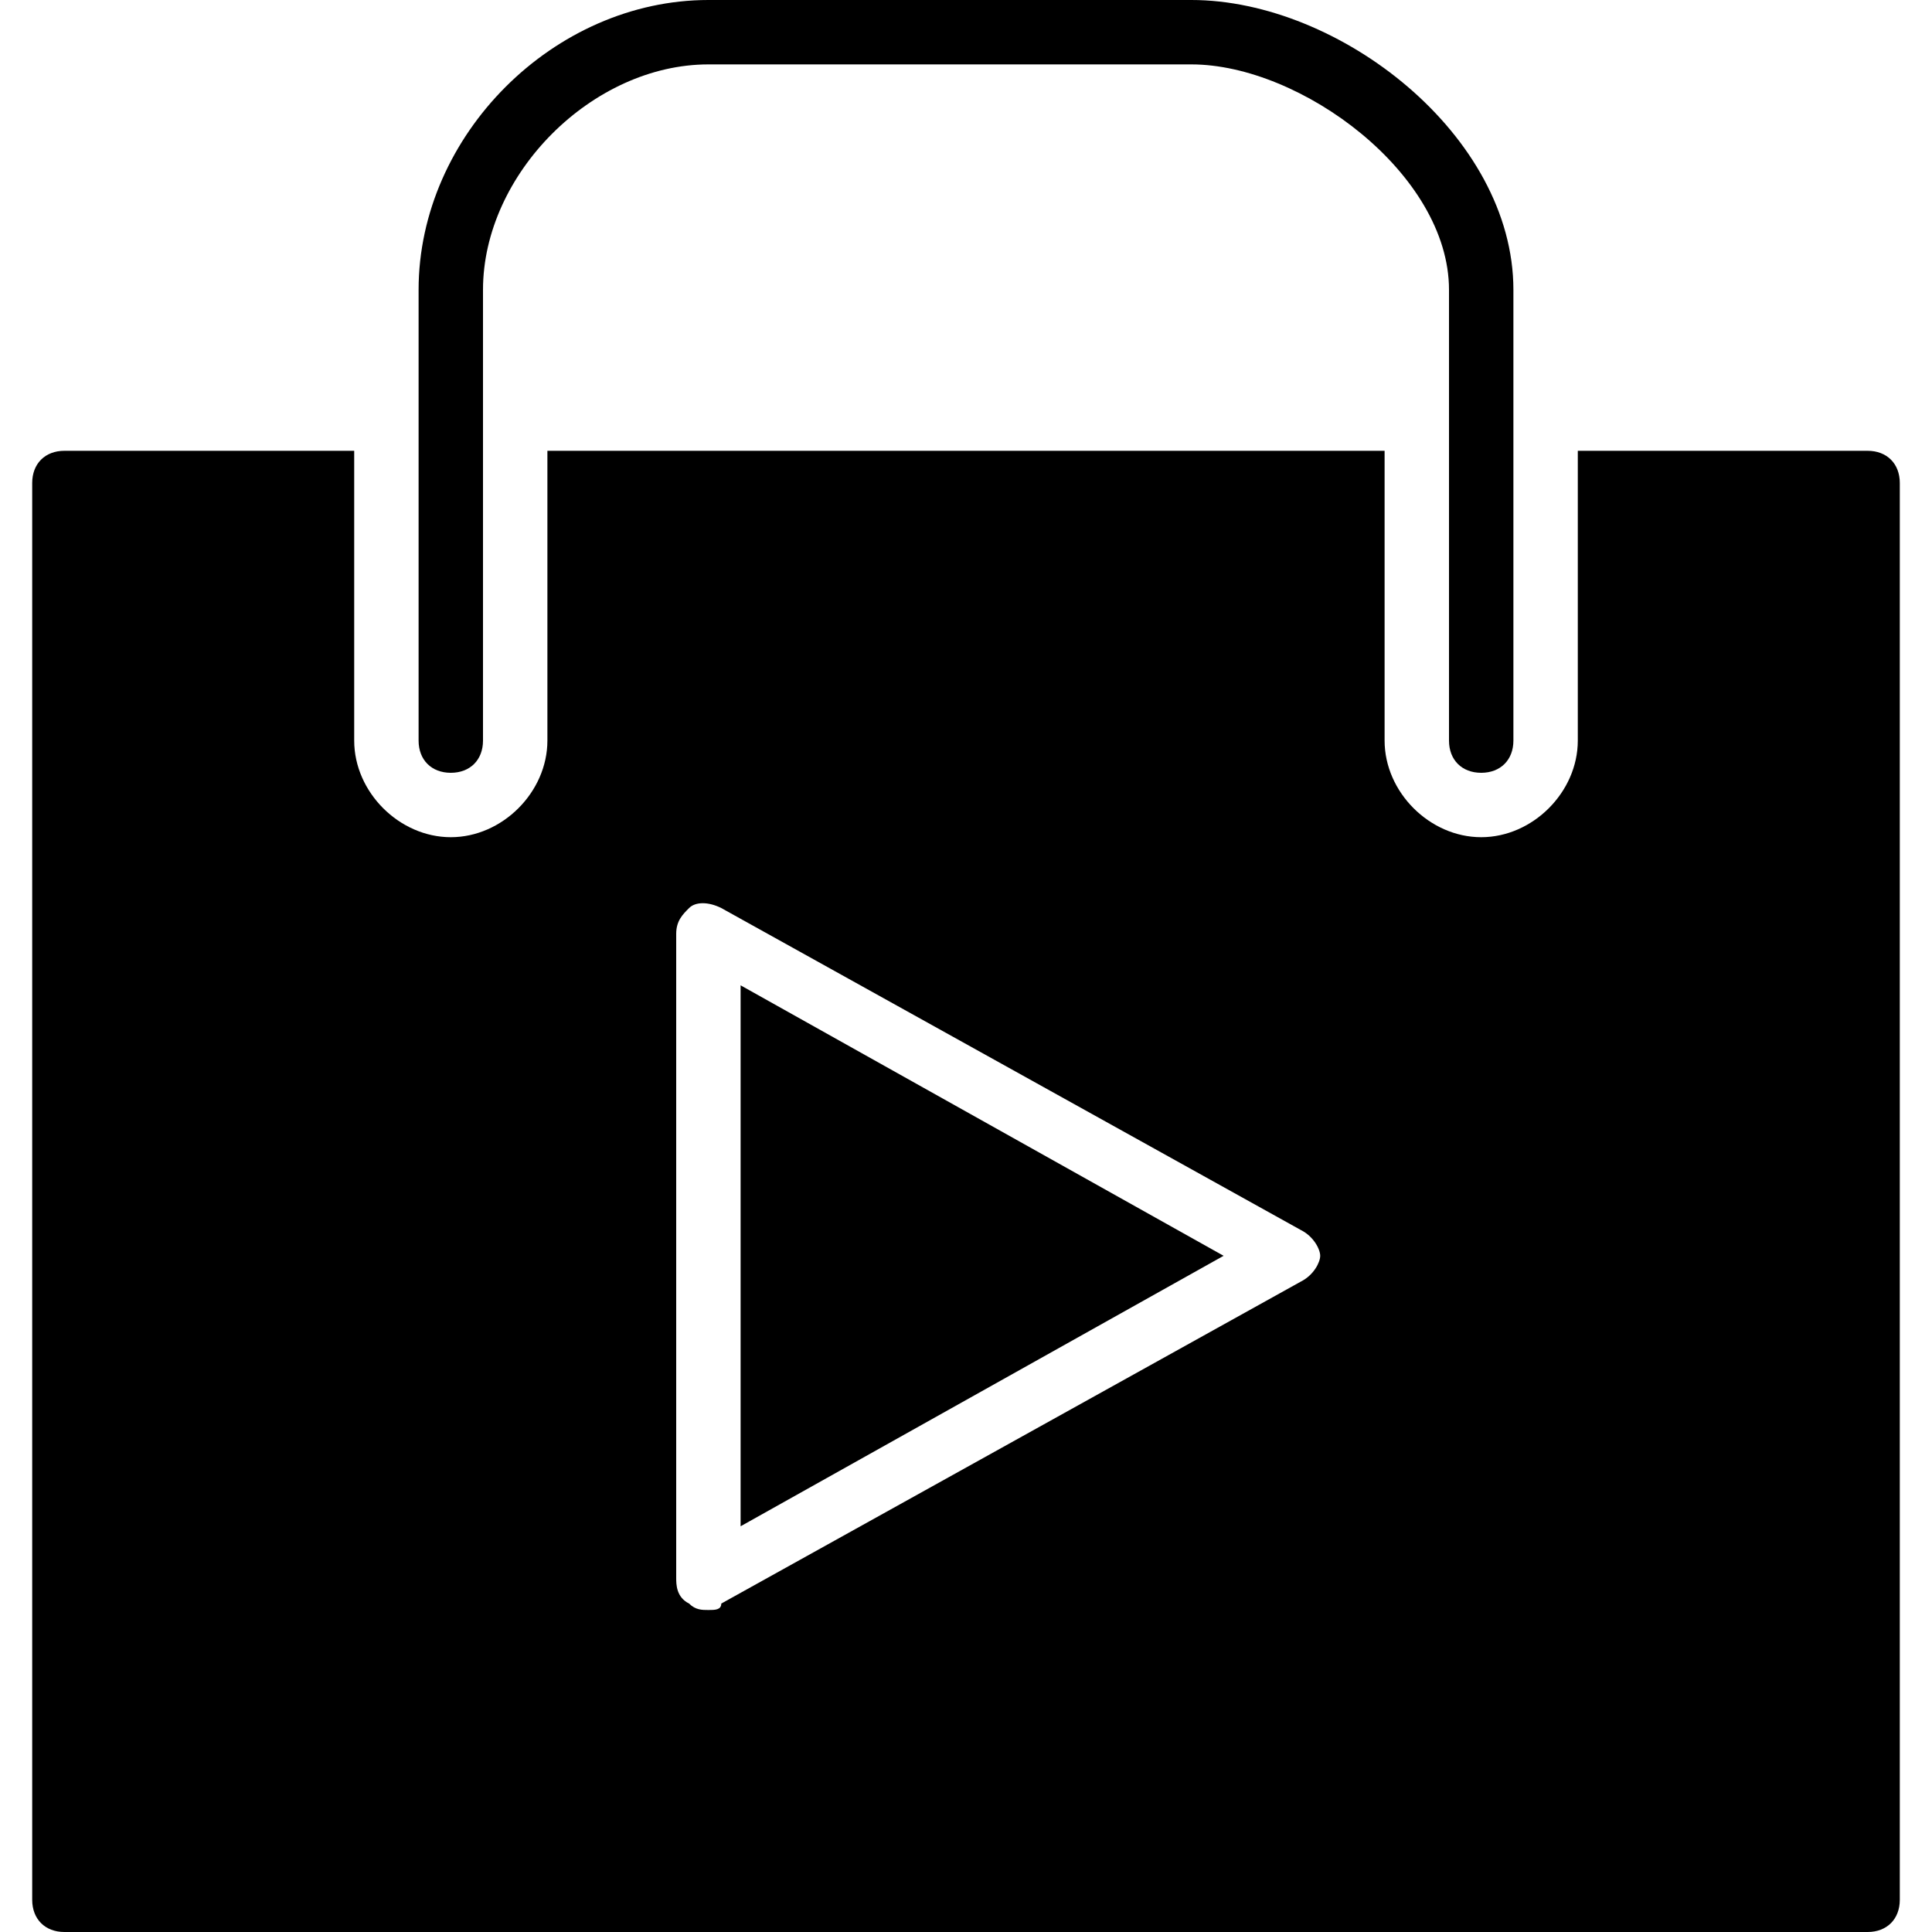 <?xml version="1.0" encoding="utf-8"?>
<!-- Generator: Adobe Illustrator 19.0.0, SVG Export Plug-In . SVG Version: 6.00 Build 0)  -->
<svg version="1.1" id="Layer_1" xmlns="http://www.w3.org/2000/svg" xmlns:xlink="http://www.w3.org/1999/xlink" x="0px" y="0px"
	 viewBox="0 0 30 30" style="enable-background:new 0 0 30 30;" xml:space="preserve">
<g>
	<g>
		<g>
			<polygon points="11.5,23.7 19,19.5 11.5,15.3 			"/>
		</g>
		<g>
			<path d="M29,7h-4.5v4.5c0,0.8-0.7,1.5-1.5,1.5s-1.5-0.7-1.5-1.5V7h-13v4.5C8.5,12.3,7.8,13,7,13s-1.5-0.7-1.5-1.5V7H1
				C0.7,7,0.5,7.2,0.5,7.5v22C0.5,29.8,0.7,30,1,30h28c0.3,0,0.5-0.2,0.5-0.5v-22C29.5,7.2,29.3,7,29,7z M20.2,19.9l-9,5
				C11.2,25,11.1,25,11,25c-0.1,0-0.2,0-0.3-0.1c-0.2-0.1-0.2-0.3-0.2-0.4v-10c0-0.2,0.1-0.3,0.2-0.4s0.3-0.1,0.5,0l9,5
				c0.2,0.1,0.3,0.3,0.3,0.4S20.4,19.8,20.2,19.9z"/>
		</g>
	</g>
	<g>
		<g>
			<path d="M23,12c-0.3,0-0.5-0.2-0.5-0.5v-7c0-1.8-2.3-3.5-4-3.5H11C9.2,1,7.5,2.7,7.5,4.5v7C7.5,11.8,7.3,12,7,12
				s-0.5-0.2-0.5-0.5v-7C6.5,2.1,8.6,0,11,0h7.5c2.3,0,5,2.1,5,4.5v7C23.5,11.8,23.3,12,23,12z"/>
		</g>
	</g>
</g>
</svg>
